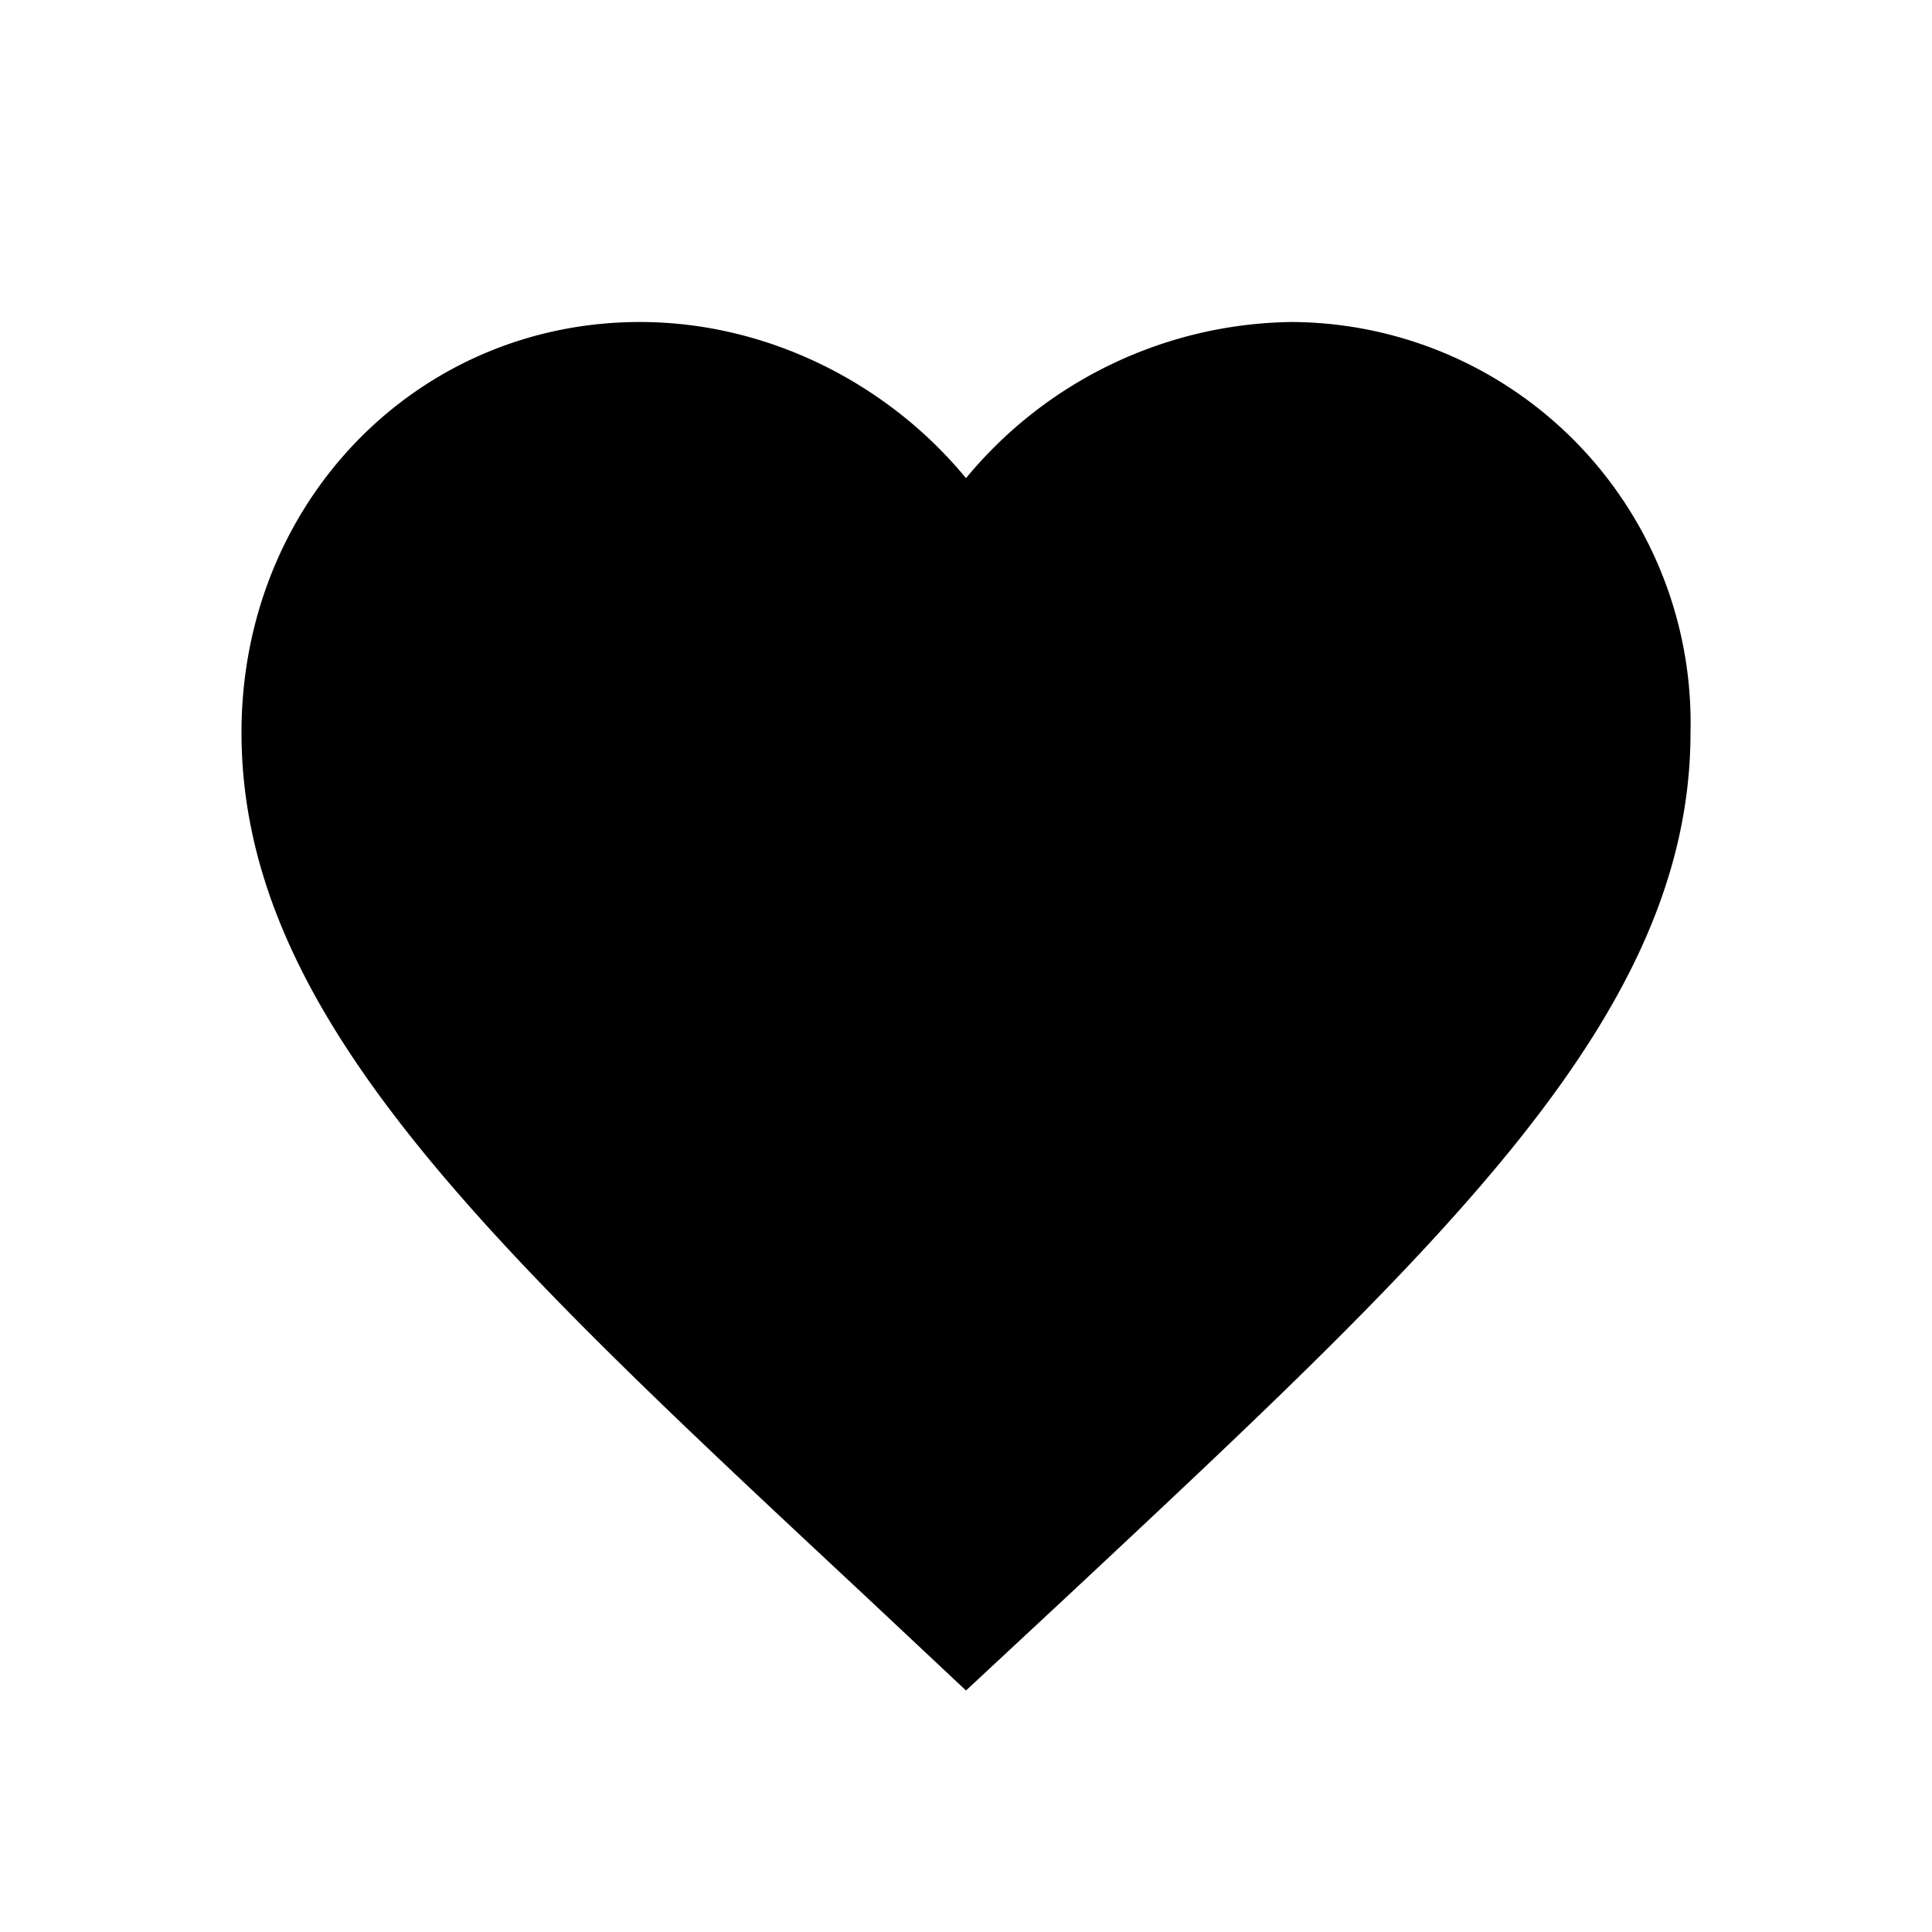 <svg focusable="false" viewBox="0 0 24 24" xmlns="http://www.w3.org/2000/svg"><path fill-rule="evenodd" clip-rule="evenodd" d="M12 21l-1.3-1.22C6.06 15.45 3 12.6 3 9.1 3 6.24 5.18 4 7.95 4c1.57 0 3.07.75 4.05 1.94A5.33 5.33 0 0116.05 4 4.98 4.98 0 0121 9.1c0 3.5-3.06 6.35-7.7 10.69L12 21z" fill="currentColor"/></svg>
